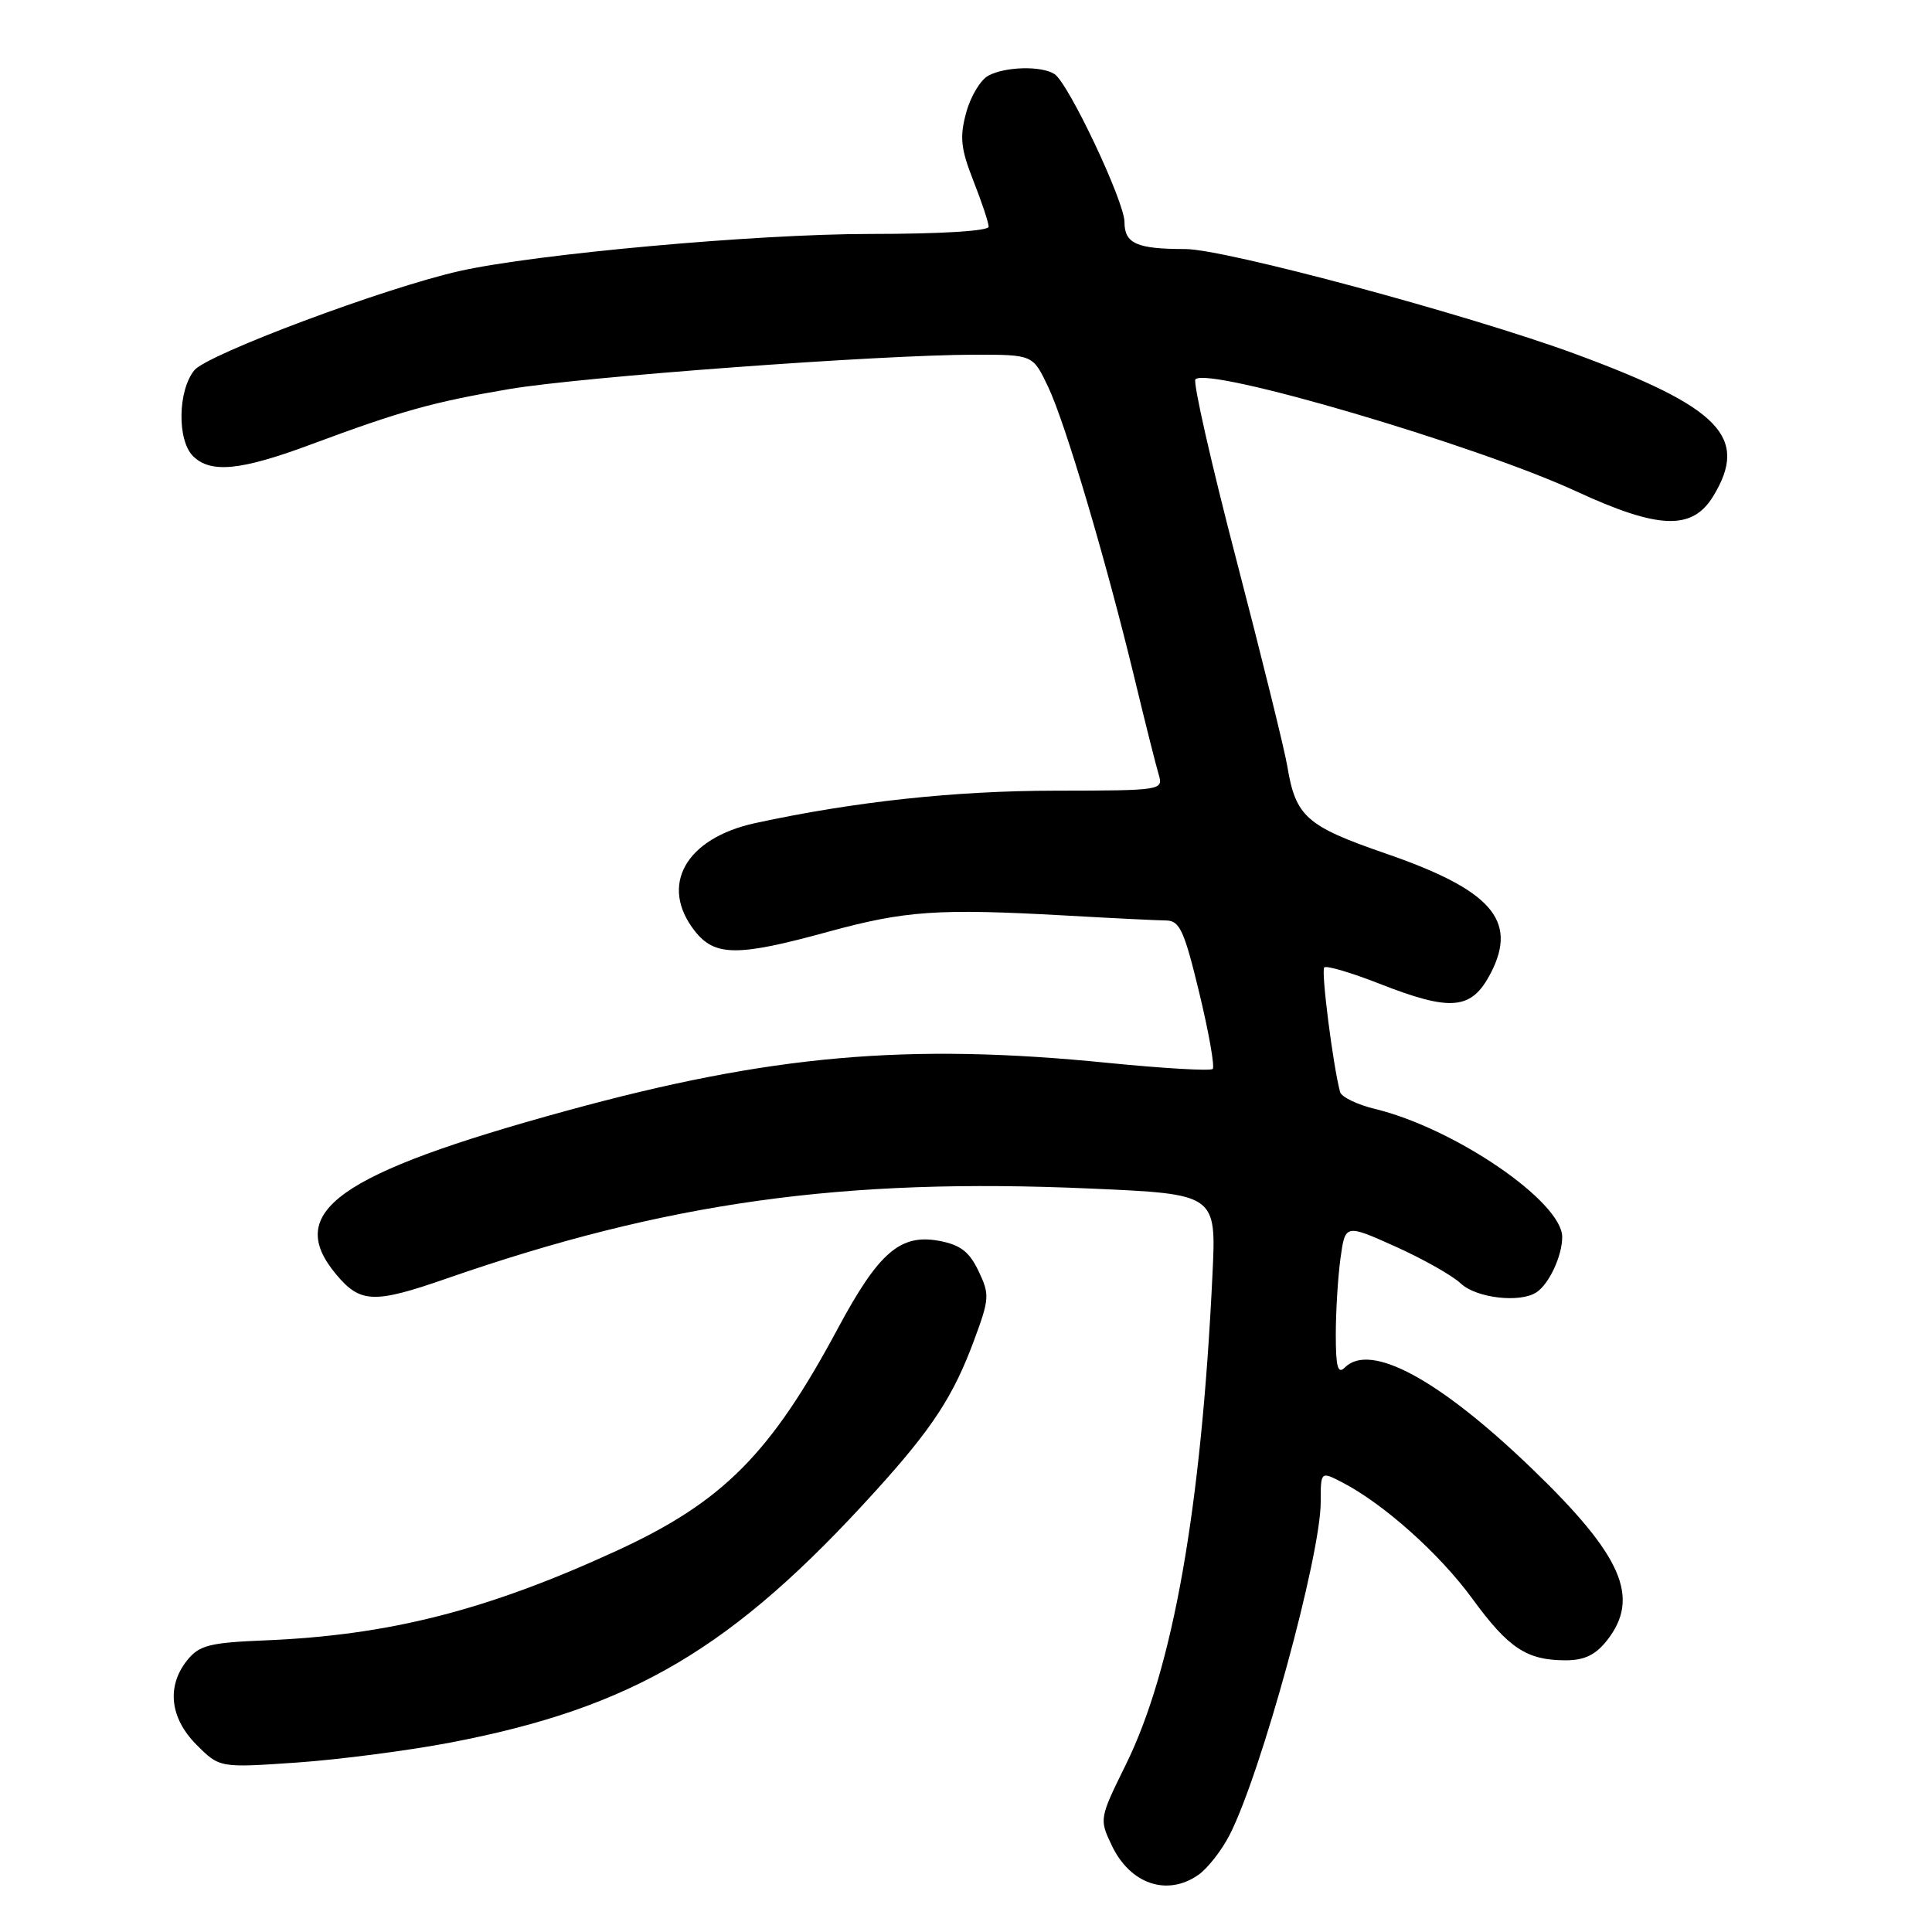 <?xml version="1.0" encoding="UTF-8" standalone="no"?>
<!DOCTYPE svg PUBLIC "-//W3C//DTD SVG 1.1//EN" "http://www.w3.org/Graphics/SVG/1.1/DTD/svg11.dtd" >
<svg xmlns="http://www.w3.org/2000/svg" xmlns:xlink="http://www.w3.org/1999/xlink" version="1.1" viewBox="0 0 256 256">
 <g >
 <path fill="currentColor"
d=" M 158.79 248.43 C 160.02 247.57 161.89 245.18 162.94 243.12 C 167.12 234.93 175.00 206.12 175.00 199.04 C 175.00 194.95 175.00 194.95 177.83 196.41 C 183.34 199.26 190.73 205.86 195.09 211.83 C 199.89 218.41 202.31 220.00 207.47 220.00 C 209.94 220.00 211.42 219.28 212.93 217.37 C 217.39 211.70 214.98 206.16 203.05 194.66 C 190.72 182.77 181.58 177.82 178.20 181.20 C 177.27 182.13 177.00 181.16 177.00 176.84 C 177.00 173.78 177.28 169.23 177.62 166.74 C 178.25 162.19 178.25 162.19 184.87 165.16 C 188.52 166.80 192.43 169.00 193.56 170.07 C 195.64 172.01 201.43 172.68 203.60 171.23 C 205.27 170.12 207.00 166.40 207.00 163.91 C 207.00 159.24 192.78 149.51 182.20 146.94 C 179.83 146.37 177.75 145.36 177.57 144.70 C 176.63 141.21 175.03 128.64 175.47 128.19 C 175.76 127.91 179.04 128.88 182.77 130.34 C 192.32 134.09 195.00 133.83 197.54 128.93 C 201.15 121.94 197.60 117.91 183.54 113.07 C 173.09 109.46 171.67 108.20 170.57 101.50 C 170.20 99.30 167.17 87.02 163.83 74.20 C 160.49 61.39 158.05 50.62 158.40 50.26 C 160.13 48.54 195.50 58.94 208.83 65.09 C 219.77 70.15 224.23 70.31 227.01 65.75 C 231.77 57.94 227.95 53.99 208.76 46.91 C 194.64 41.71 162.29 33.00 157.06 33.00 C 150.63 33.00 149.00 32.28 149.00 29.42 C 149.00 26.71 141.56 10.97 139.72 9.81 C 137.99 8.70 133.21 8.82 130.97 10.02 C 129.92 10.58 128.60 12.79 128.02 14.94 C 127.14 18.18 127.31 19.71 128.98 23.96 C 130.09 26.77 131.00 29.51 131.00 30.04 C 131.00 30.61 124.68 31.00 115.25 31.00 C 100.25 31.00 71.04 33.64 60.91 35.91 C 51.04 38.12 27.48 46.94 25.75 49.06 C 23.56 51.76 23.46 58.32 25.57 60.43 C 27.90 62.75 31.89 62.36 41.18 58.90 C 53.11 54.46 57.37 53.27 67.50 51.55 C 77.17 49.92 116.57 47.01 129.18 47.00 C 136.86 47.00 136.86 47.00 138.88 51.25 C 141.16 56.03 146.55 74.23 150.36 90.00 C 151.75 95.78 153.18 101.46 153.53 102.62 C 154.16 104.72 153.97 104.75 139.83 104.77 C 126.52 104.78 113.21 106.22 100.09 109.06 C 90.83 111.07 87.32 117.33 92.07 123.37 C 94.72 126.74 97.74 126.76 109.71 123.47 C 119.95 120.67 124.26 120.37 141.00 121.30 C 147.32 121.66 153.42 121.96 154.55 121.97 C 156.32 122.00 156.93 123.35 158.91 131.56 C 160.18 136.82 160.98 141.36 160.69 141.64 C 160.40 141.93 154.16 141.57 146.83 140.84 C 120.25 138.17 102.08 139.78 75.11 147.17 C 44.69 155.51 37.57 160.59 44.59 168.92 C 47.75 172.68 49.59 172.75 59.12 169.43 C 88.27 159.30 111.61 156.03 144.52 157.49 C 161.17 158.22 161.17 158.22 160.66 168.86 C 159.18 199.90 155.43 221.09 149.21 233.76 C 145.66 240.96 145.65 241.04 147.32 244.54 C 149.76 249.66 154.66 251.32 158.79 248.43 Z  M 59.63 230.91 C 83.85 226.28 97.09 218.45 116.03 197.55 C 123.55 189.25 126.32 185.01 129.06 177.62 C 131.11 172.10 131.15 171.53 129.66 168.42 C 128.44 165.86 127.26 164.95 124.45 164.42 C 119.29 163.46 116.42 165.95 110.99 176.08 C 102.09 192.67 95.78 199.01 81.74 205.47 C 64.54 213.38 51.56 216.69 35.08 217.36 C 27.77 217.66 26.41 218.01 24.83 219.96 C 22.04 223.41 22.50 227.65 26.05 231.20 C 29.10 234.25 29.10 234.25 39.30 233.55 C 44.91 233.16 54.06 231.97 59.63 230.91 Z "/>
</g>
</svg>